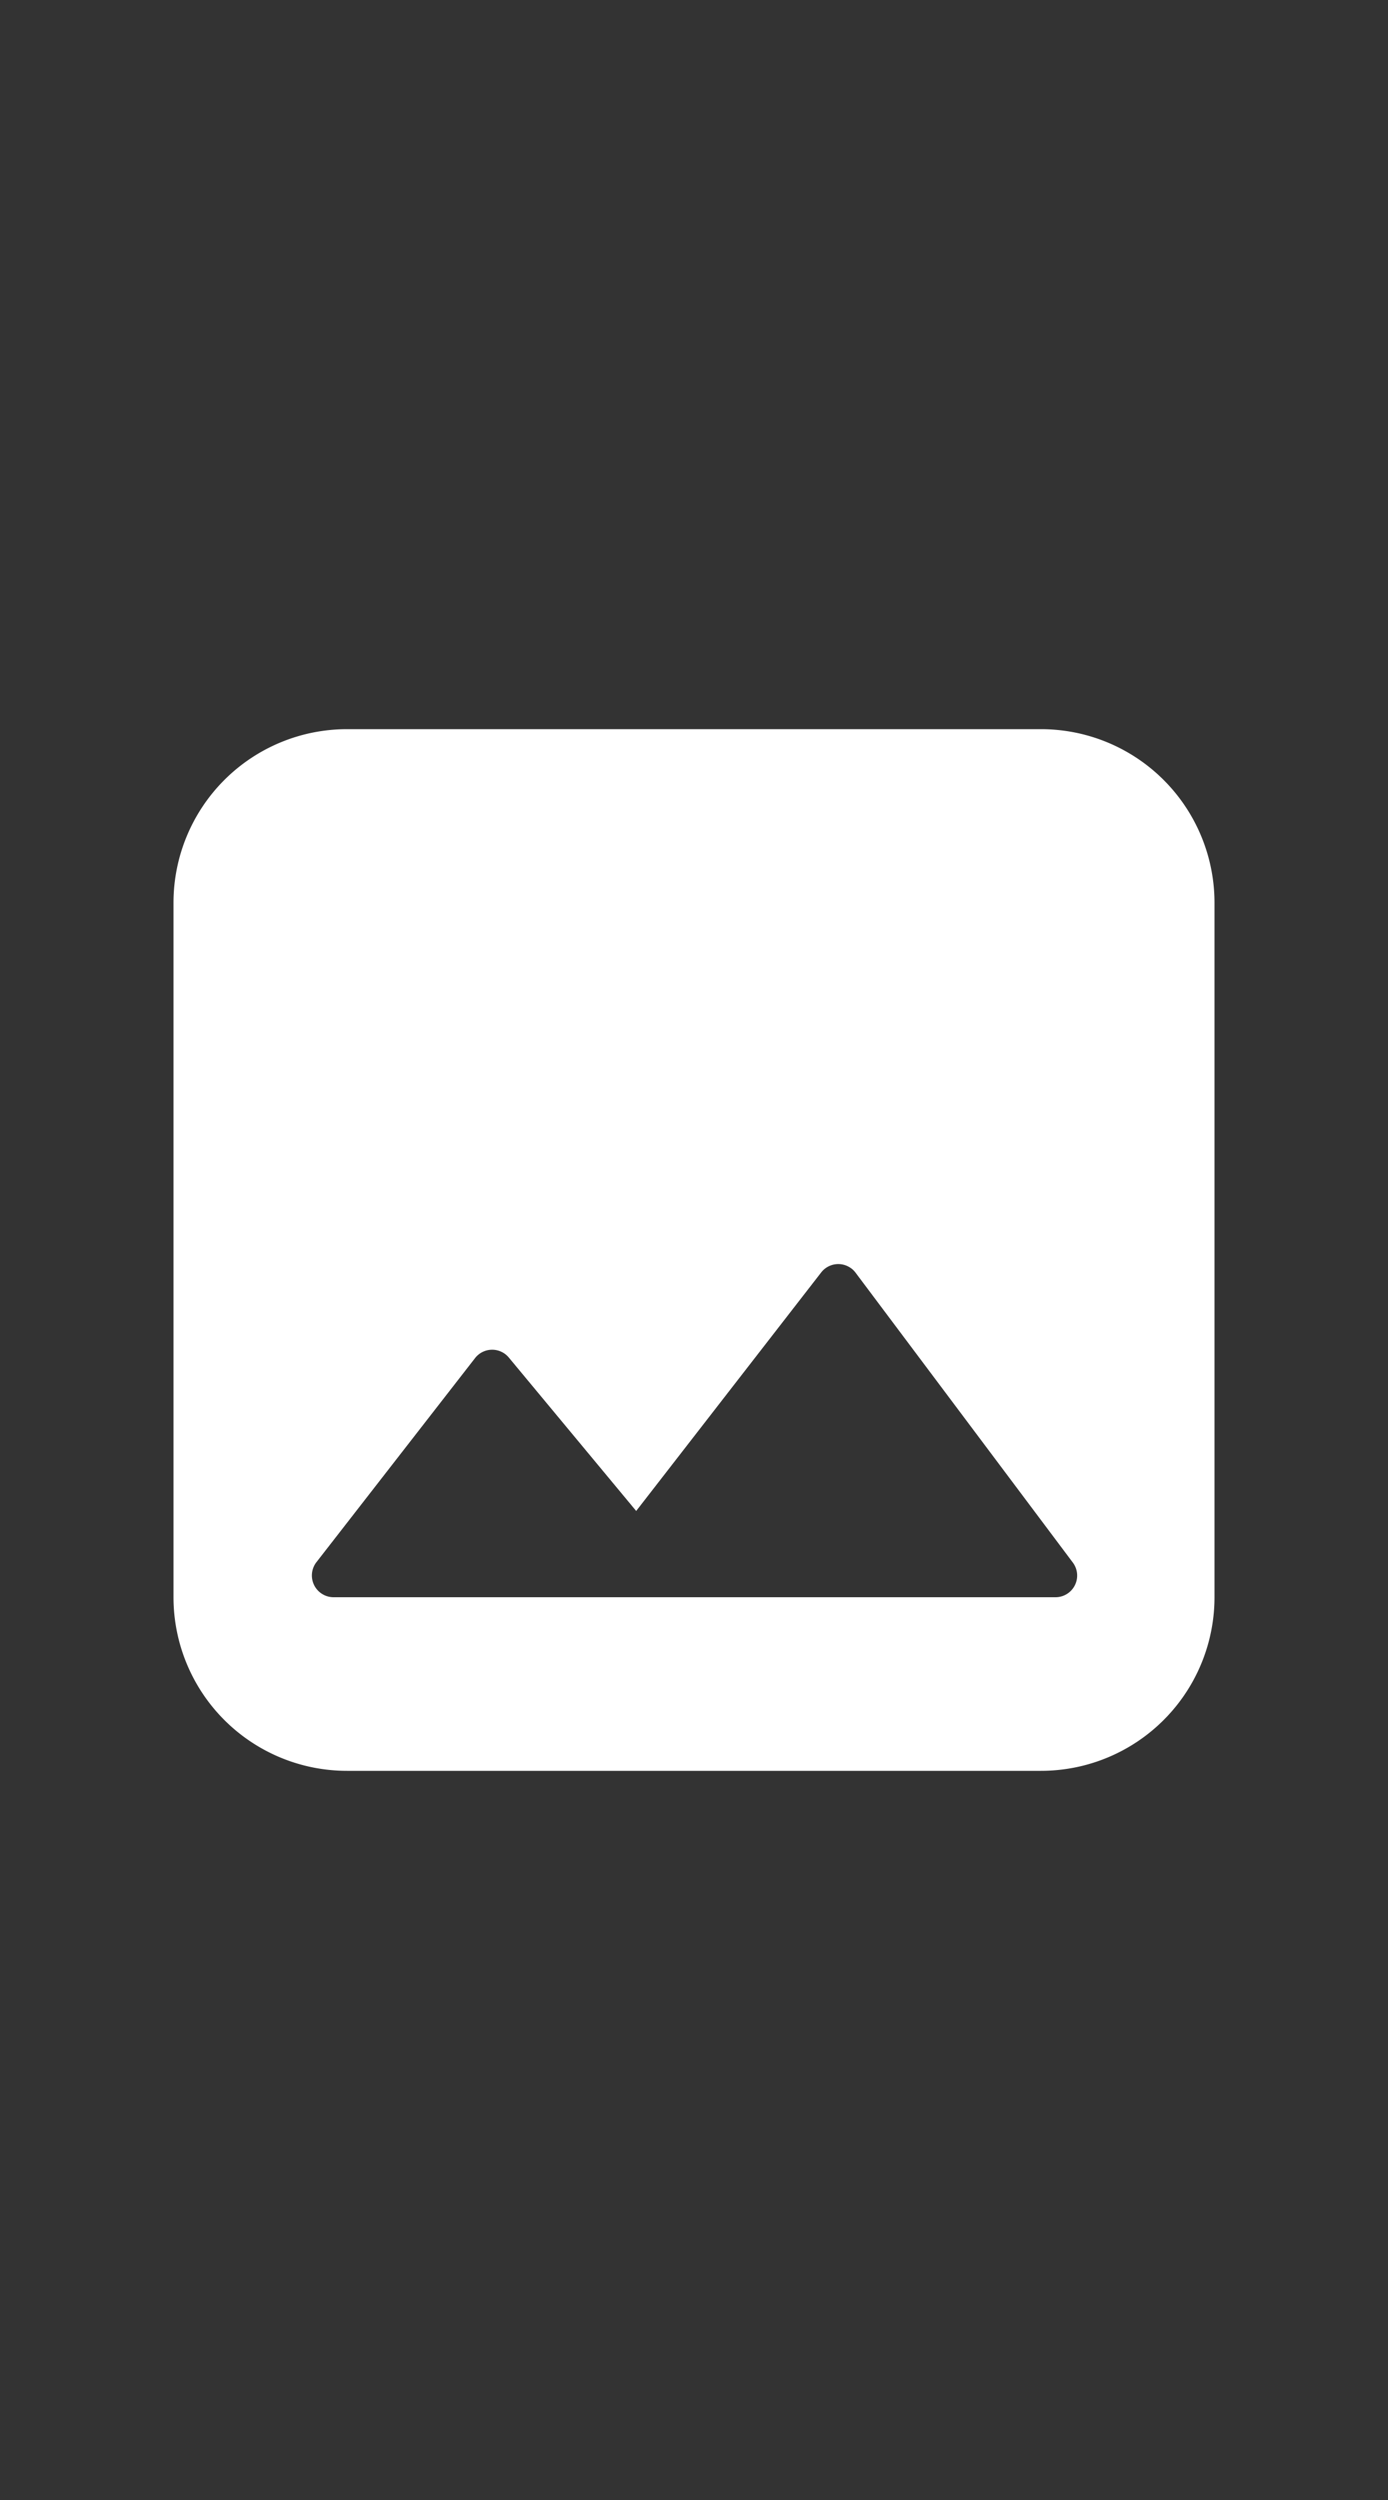 <svg width="20" height="36" viewBox="0 0 20 36" fill="none" xmlns="http://www.w3.org/2000/svg">
    <rect x="0" y="0" width="20" height="36" fill="#333333" stroke="none"/>
    <path d="M15 10.5a2.5 2.5 0 0 1 2.5 2.5v10a2.5 2.5 0 0 1-2.5 2.5H5A2.5 2.5 0 0 1 2.5 23V13A2.5 2.5 0 0 1 5 10.5h10zm-2.73 7.768a.312.312 0 0 0-.438.056l-2.665 3.434-1.835-2.209a.312.312 0 0 0-.487.008l-2.286 2.939a.313.313 0 0 0 .247.504h10.402a.312.312 0 0 0 .25-.5l-3.129-4.172a.313.313 0 0 0-.058-.06z" fill="#fff"/>
</svg>
